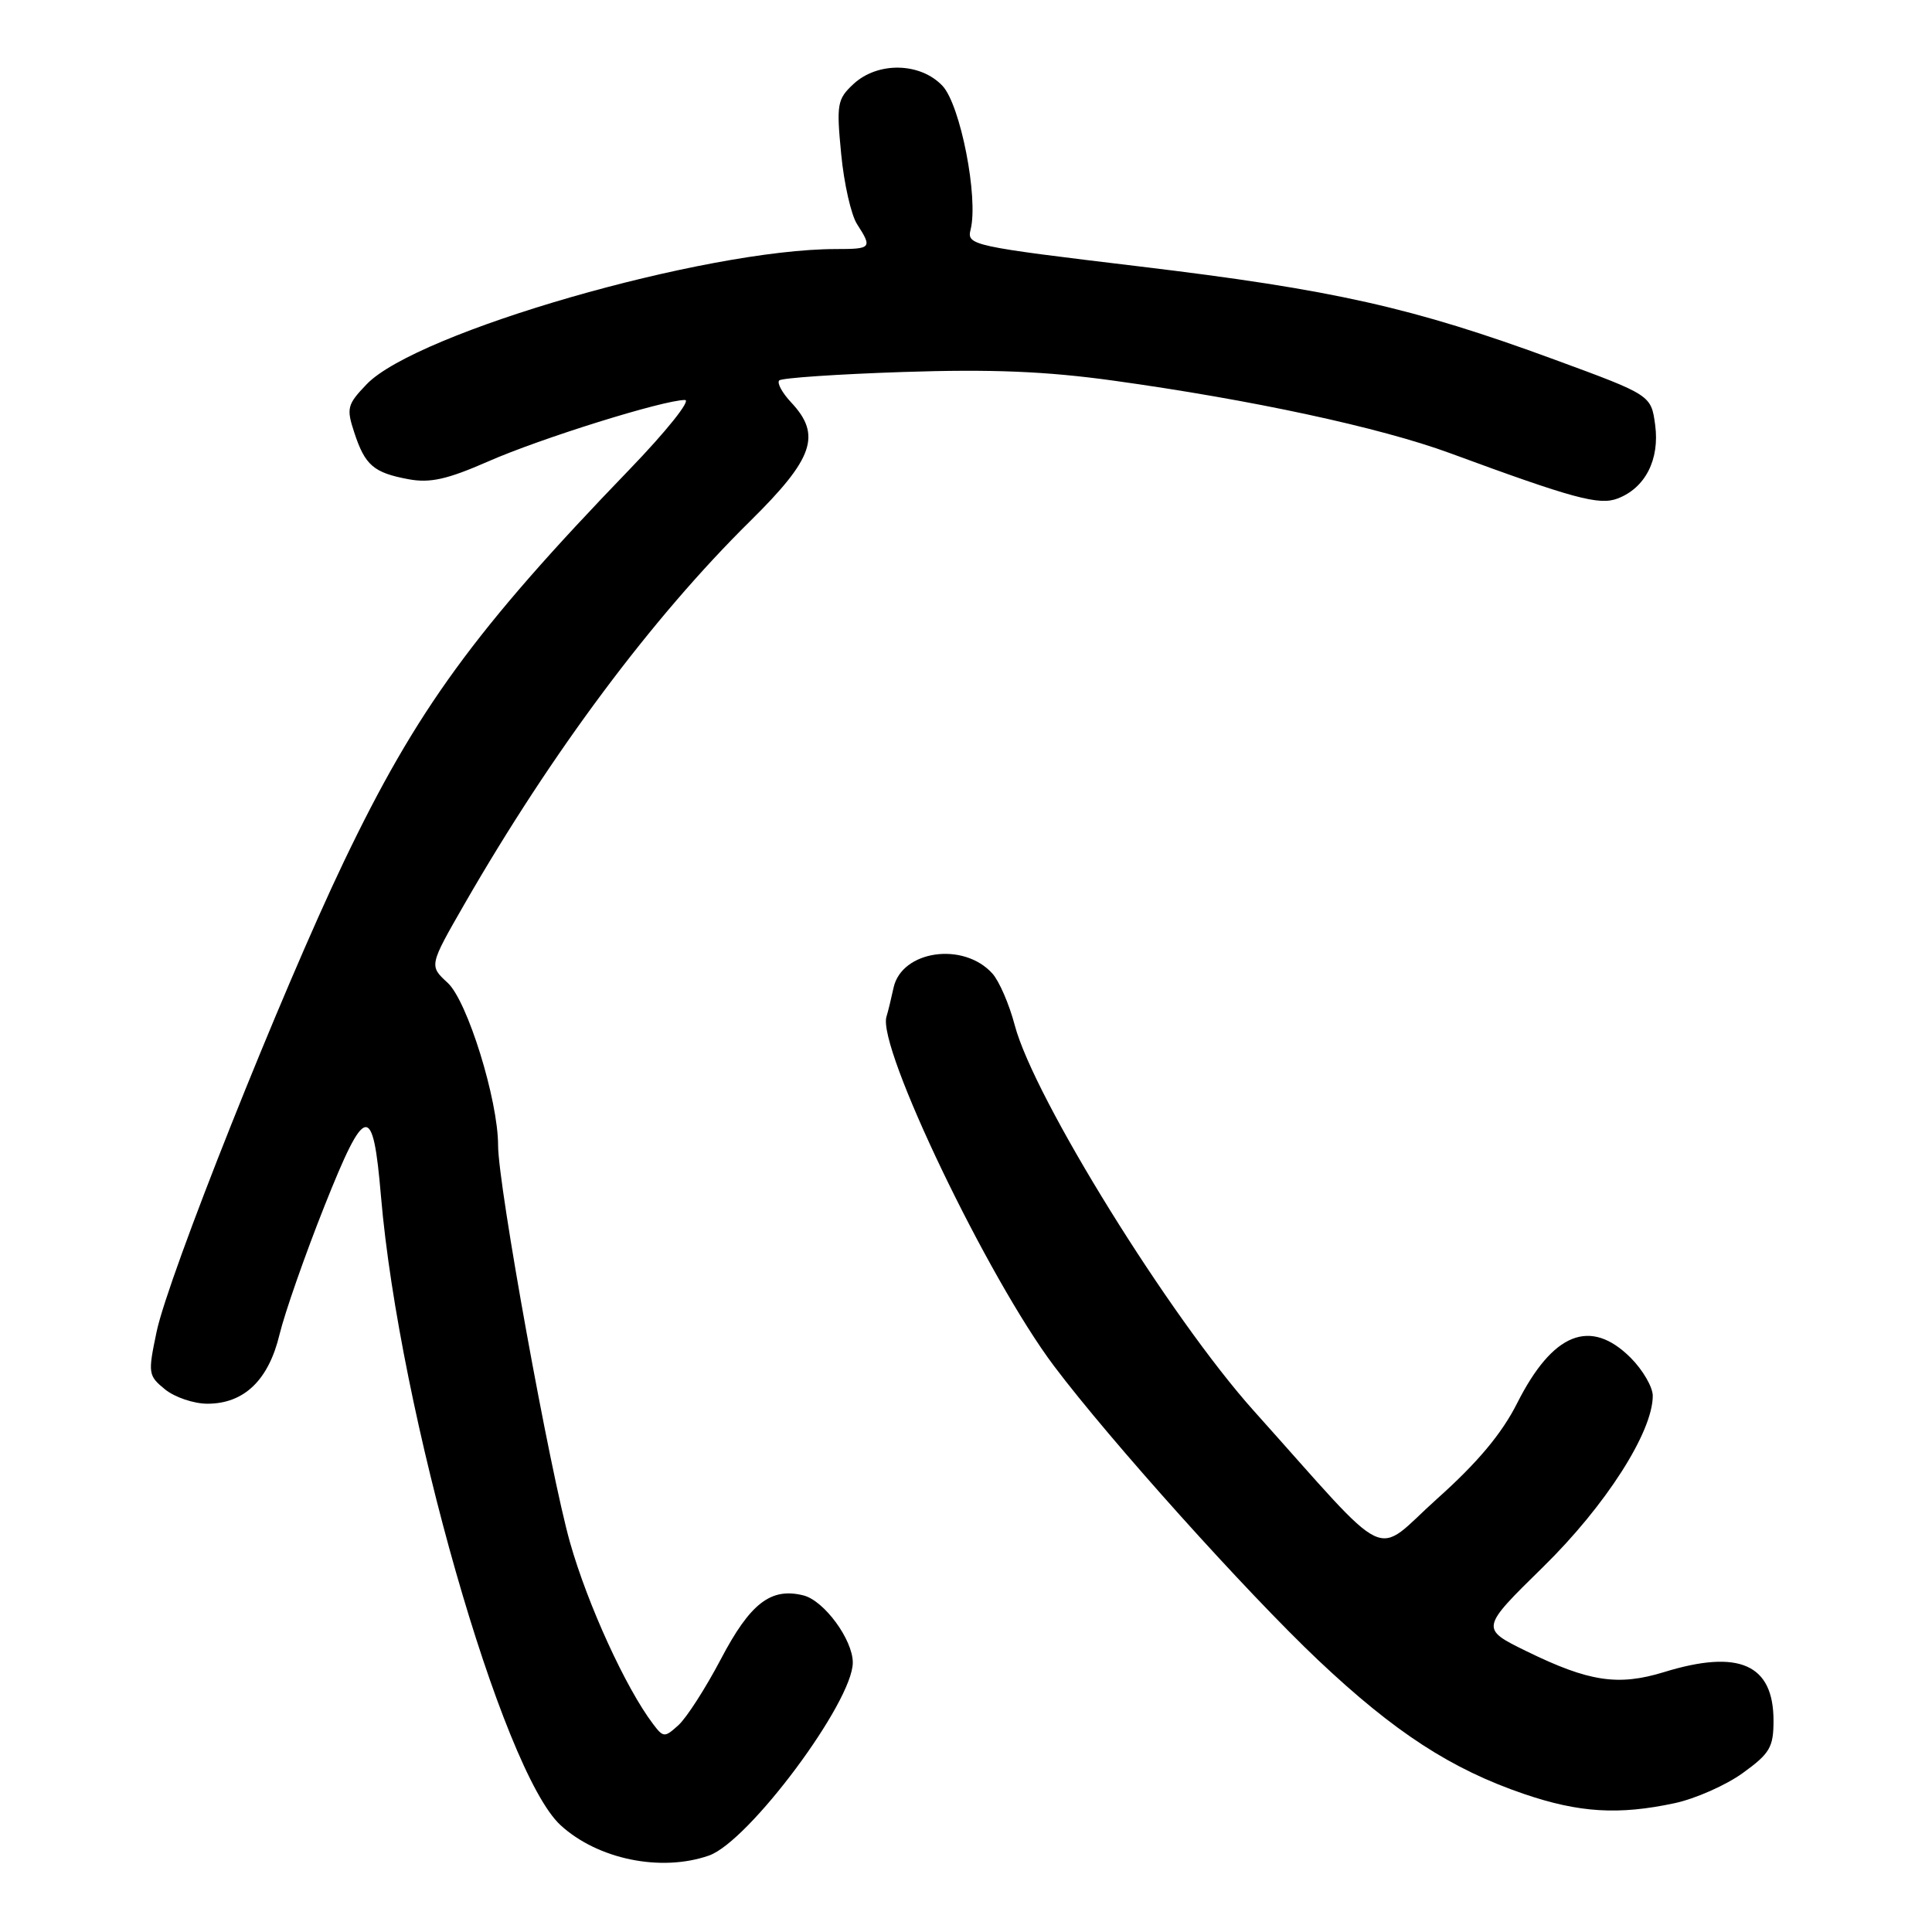 <?xml version="1.0" encoding="UTF-8" standalone="no"?>
<!DOCTYPE svg PUBLIC "-//W3C//DTD SVG 1.1//EN" "http://www.w3.org/Graphics/SVG/1.1/DTD/svg11.dtd" >
<svg xmlns="http://www.w3.org/2000/svg" xmlns:xlink="http://www.w3.org/1999/xlink" version="1.1" viewBox="0 0 256 256">
 <g >
 <path fill="currentColor"
d=" M 93.94 245.87 C 99.21 244.03 113.01 225.51 113.00 220.29 C 112.99 217.25 109.20 212.09 106.46 211.40 C 102.14 210.32 99.41 212.43 95.51 219.86 C 93.49 223.70 90.97 227.62 89.90 228.59 C 88.06 230.26 87.90 230.25 86.52 228.42 C 82.92 223.67 77.86 212.60 75.54 204.42 C 72.87 194.98 66.00 157.10 66.00 151.78 C 66.00 145.75 61.93 132.63 59.32 130.23 C 56.85 127.96 56.85 127.96 61.58 119.73 C 73.14 99.64 86.40 81.87 99.42 69.03 C 107.81 60.75 108.89 57.64 104.83 53.32 C 103.64 52.05 102.93 50.74 103.25 50.41 C 103.58 50.08 110.97 49.58 119.67 49.29 C 131.40 48.90 138.61 49.20 147.50 50.43 C 165.90 52.98 182.87 56.64 192.12 60.04 C 208.47 66.06 211.89 66.99 214.33 66.06 C 218.00 64.67 219.93 60.90 219.32 56.32 C 218.78 52.35 218.78 52.35 205.93 47.63 C 187.18 40.74 176.71 38.39 151.04 35.31 C 128.71 32.63 128.09 32.50 128.61 30.42 C 129.67 26.21 127.26 13.91 124.89 11.38 C 121.95 8.26 116.30 8.14 113.07 11.15 C 110.94 13.14 110.82 13.81 111.46 20.40 C 111.83 24.30 112.78 28.50 113.57 29.71 C 115.60 32.86 115.48 33.00 110.75 33.00 C 93.39 33.02 55.18 44.03 48.58 50.92 C 46.00 53.61 45.88 54.09 46.95 57.33 C 48.37 61.66 49.51 62.64 54.13 63.50 C 56.98 64.03 59.24 63.53 64.67 61.15 C 71.64 58.08 87.93 53.00 90.76 53.00 C 91.61 53.00 88.30 57.14 83.37 62.25 C 62.88 83.49 55.20 94.03 45.55 114.20 C 37.28 131.48 22.29 169.11 20.75 176.47 C 19.59 181.99 19.63 182.28 21.88 184.11 C 23.17 185.15 25.69 186.00 27.48 186.00 C 32.34 186.00 35.59 182.88 37.04 176.82 C 37.73 173.97 40.41 166.30 43.00 159.79 C 48.42 146.18 49.42 146.01 50.48 158.50 C 52.91 187.03 66.52 234.71 74.27 241.84 C 79.20 246.37 87.58 248.09 93.94 245.87 Z  M 221.90 238.93 C 224.65 238.34 228.72 236.54 230.95 234.92 C 234.52 232.34 235.00 231.51 235.00 227.99 C 235.00 220.53 230.44 218.50 220.50 221.56 C 214.41 223.43 210.54 222.84 202.32 218.82 C 196.14 215.80 196.14 215.80 204.45 207.65 C 212.74 199.53 219.00 189.76 219.00 184.95 C 219.00 183.79 217.68 181.53 216.08 179.92 C 210.74 174.59 205.75 176.58 201.03 185.93 C 199.00 189.96 195.79 193.80 190.44 198.58 C 181.79 206.33 184.81 207.77 166.16 186.97 C 155.04 174.57 137.00 145.47 134.46 135.85 C 133.73 133.07 132.39 129.98 131.49 128.99 C 127.66 124.75 119.48 125.93 118.40 130.88 C 118.09 132.32 117.67 134.05 117.46 134.72 C 116.22 138.76 130.88 169.33 139.66 181.00 C 147.04 190.81 165.15 210.98 174.69 220.00 C 184.79 229.54 192.30 234.42 201.94 237.71 C 209.25 240.20 214.47 240.52 221.90 238.93 Z "/>
</g>
</svg>